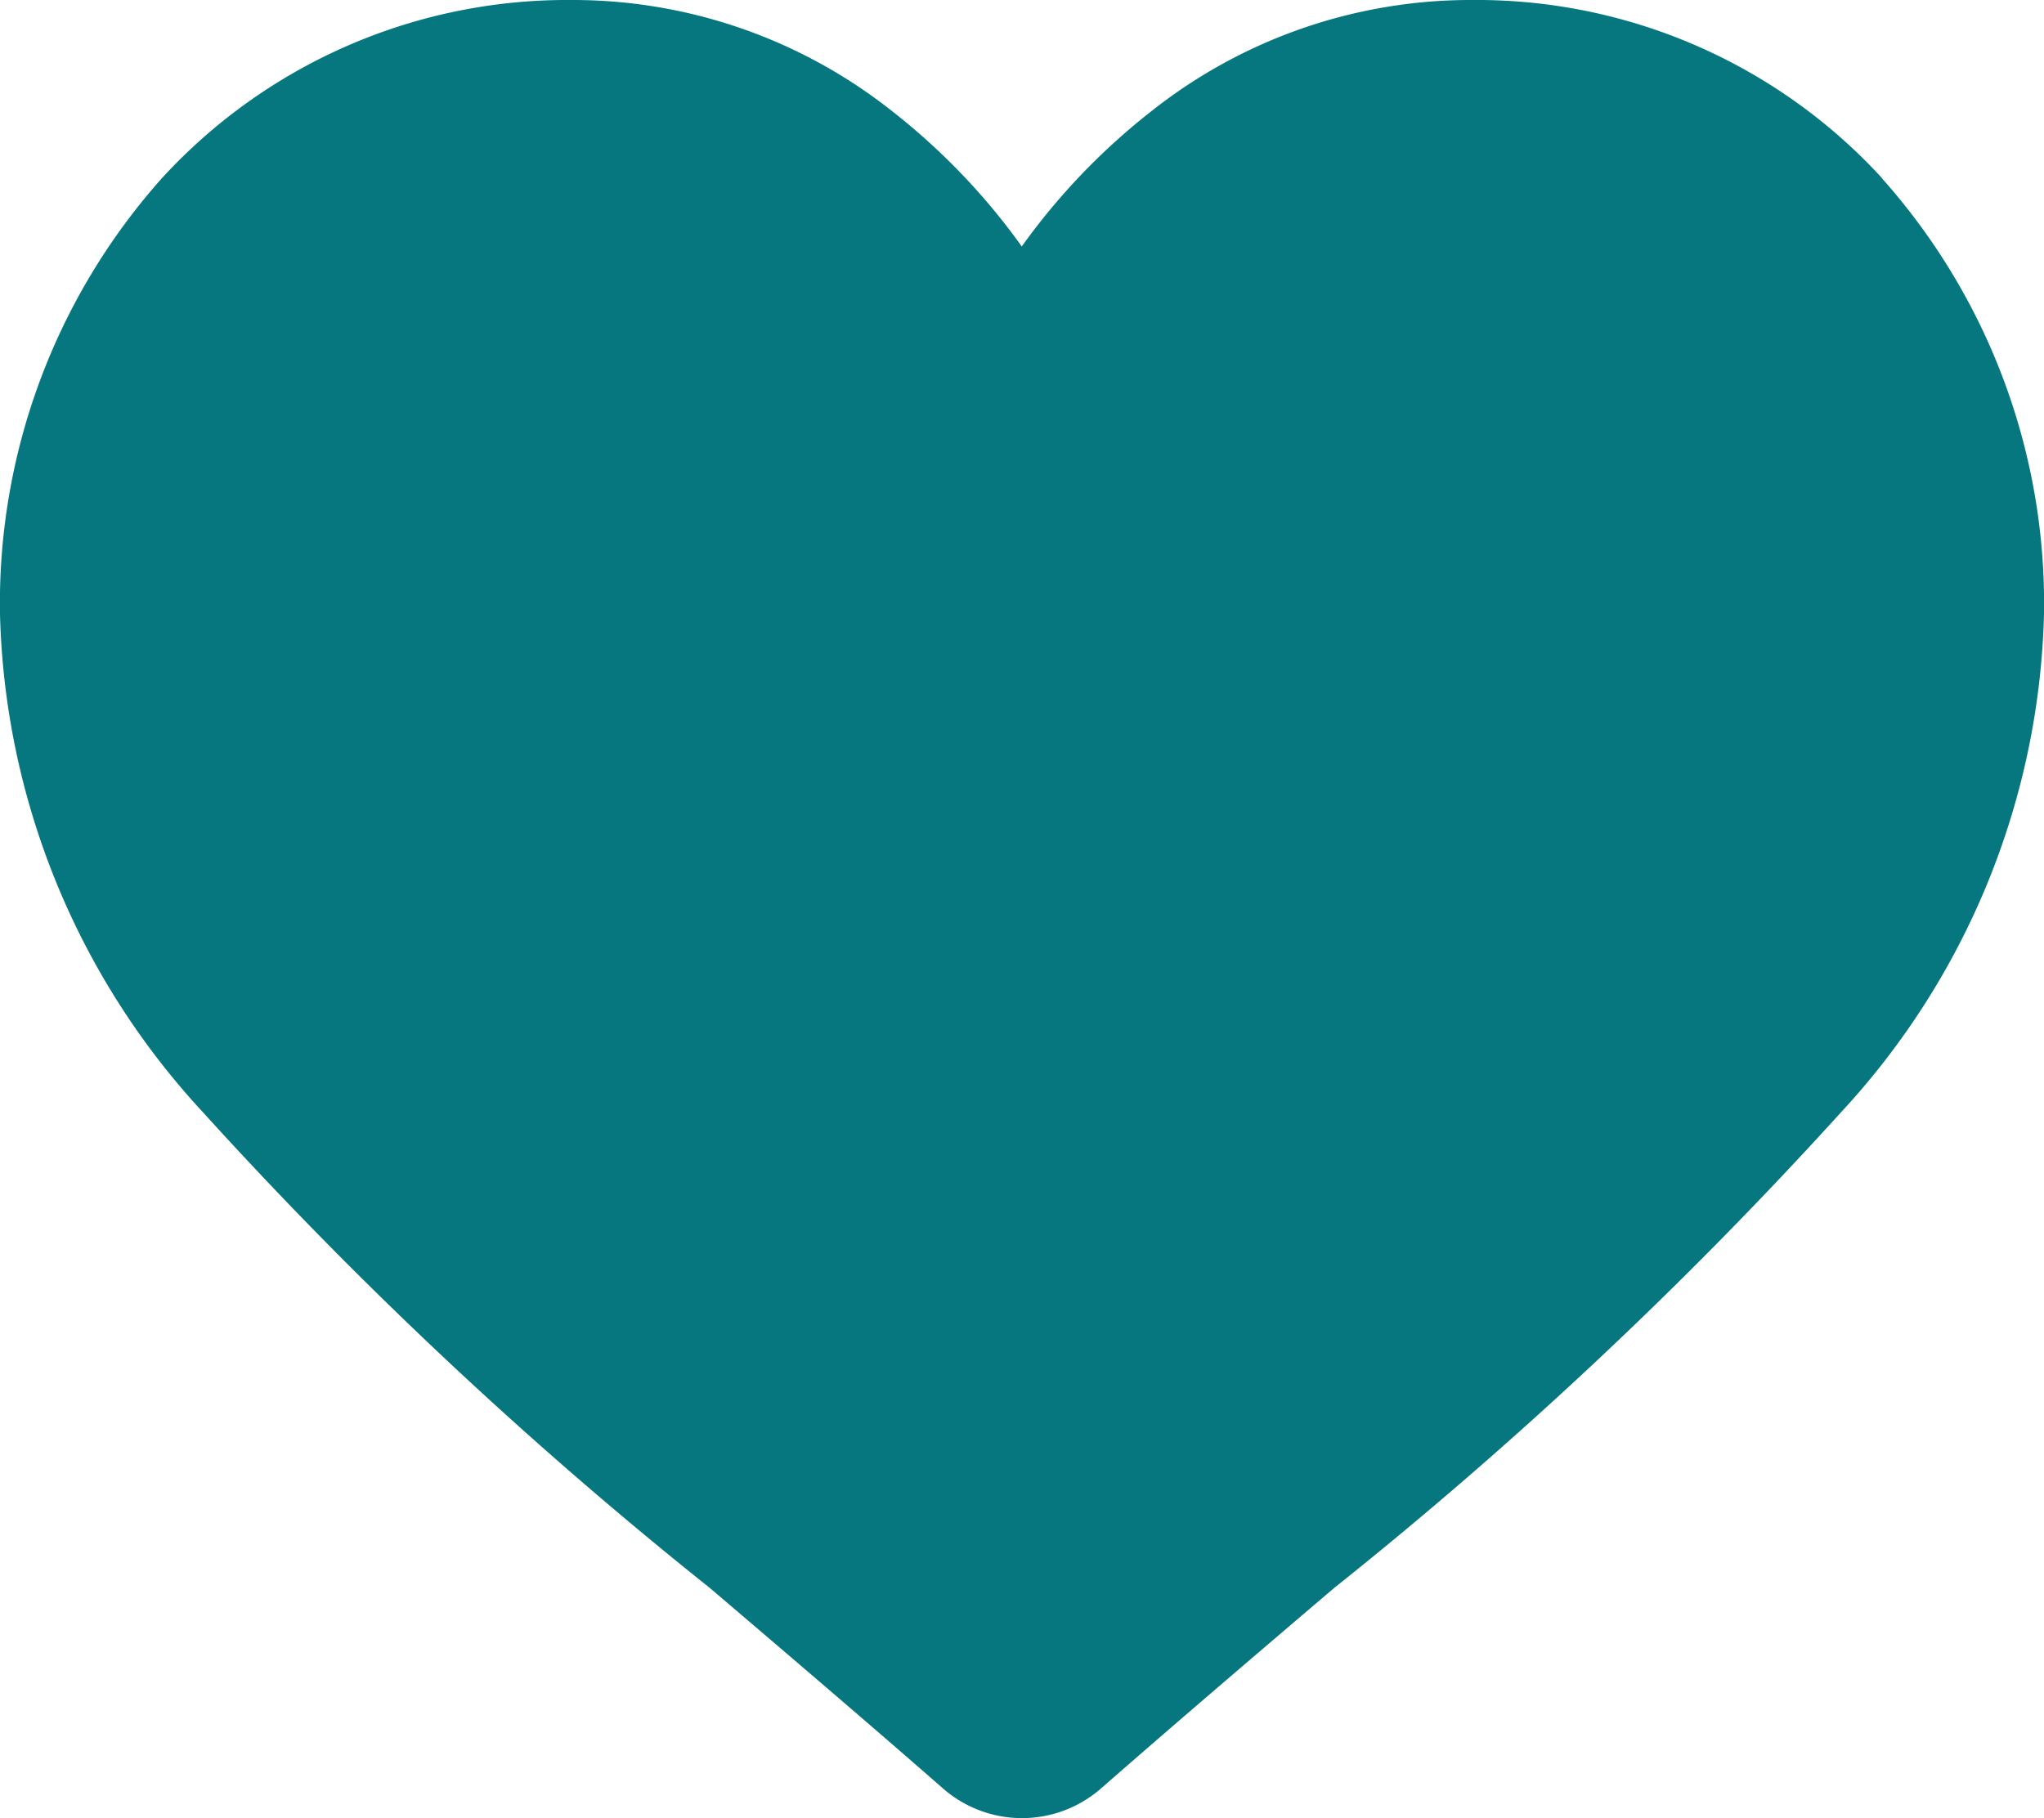 <svg xmlns="http://www.w3.org/2000/svg" width="26.726" height="23.777" viewBox="0 0 26.726 23.777">
  <path id="heart" d="M24.606,2.327A7.187,7.187,0,0,0,19.26,0a6.723,6.723,0,0,0-4.2,1.45,8.591,8.591,0,0,0-1.7,1.773,8.587,8.587,0,0,0-1.7-1.773A6.722,6.722,0,0,0,7.466,0,7.187,7.187,0,0,0,2.12,2.327,8.354,8.354,0,0,0,0,8.032a9.947,9.947,0,0,0,2.651,6.511,56.523,56.523,0,0,0,6.635,6.228c.919.784,1.962,1.672,3.044,2.618a1.569,1.569,0,0,0,2.066,0c1.082-.946,2.125-1.835,3.045-2.619a56.491,56.491,0,0,0,6.635-6.228,9.946,9.946,0,0,0,2.65-6.511,8.353,8.353,0,0,0-2.12-5.7Zm0,0" transform="translate(0)" fill="#06777e"/>
</svg>
